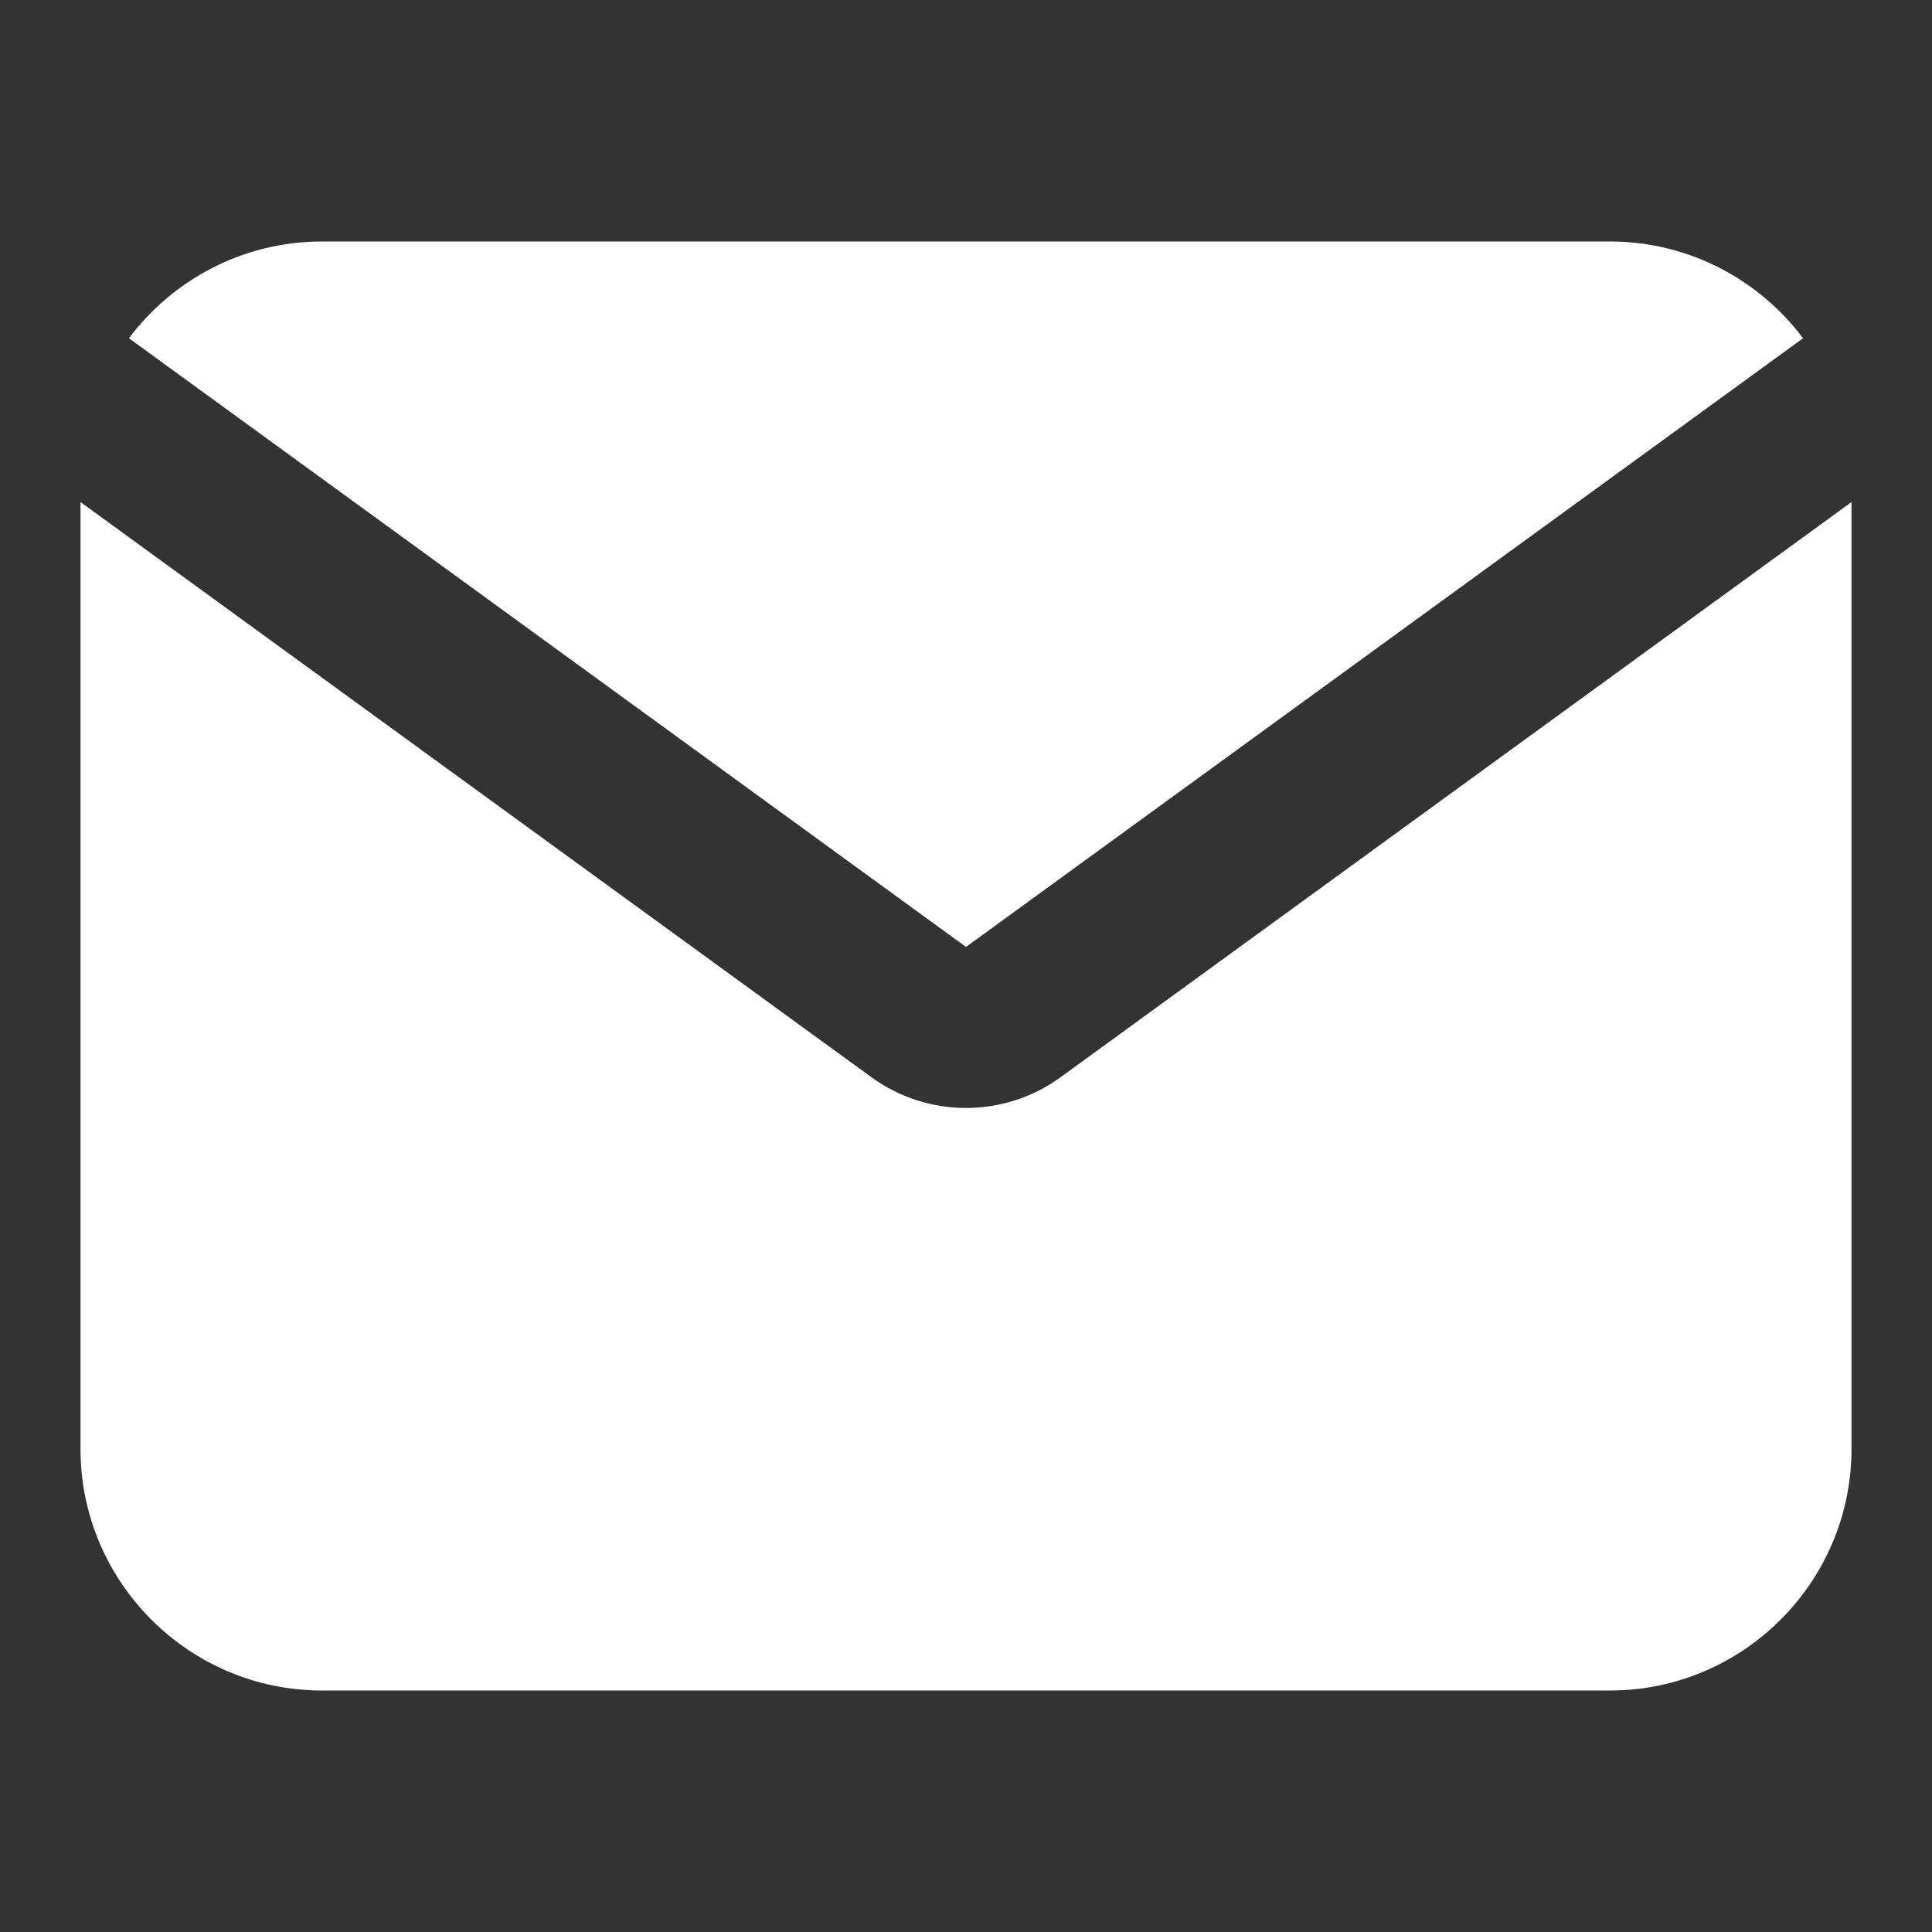 <svg width="15" height="15" viewBox="0 0 15 15" fill="none" xmlns="http://www.w3.org/2000/svg">
<rect x="0" y="0" width="15" height="15" fill="#333333" stroke="none"/>
<path d="M1.001 2.626C1.344 2.17 1.888 1.875 2.5 1.875H12.5C13.111 1.875 13.656 2.17 13.999 2.626L7.5 7.352L1.001 2.626Z" fill="white"/>
<path d="M0.625 3.898V11.25C0.625 12.283 1.467 13.125 2.5 13.125H12.5C13.533 13.125 14.375 12.283 14.375 11.25V3.898L8.235 8.363C7.797 8.682 7.203 8.682 6.765 8.363L0.625 3.898Z" fill="white"/>
</svg>
